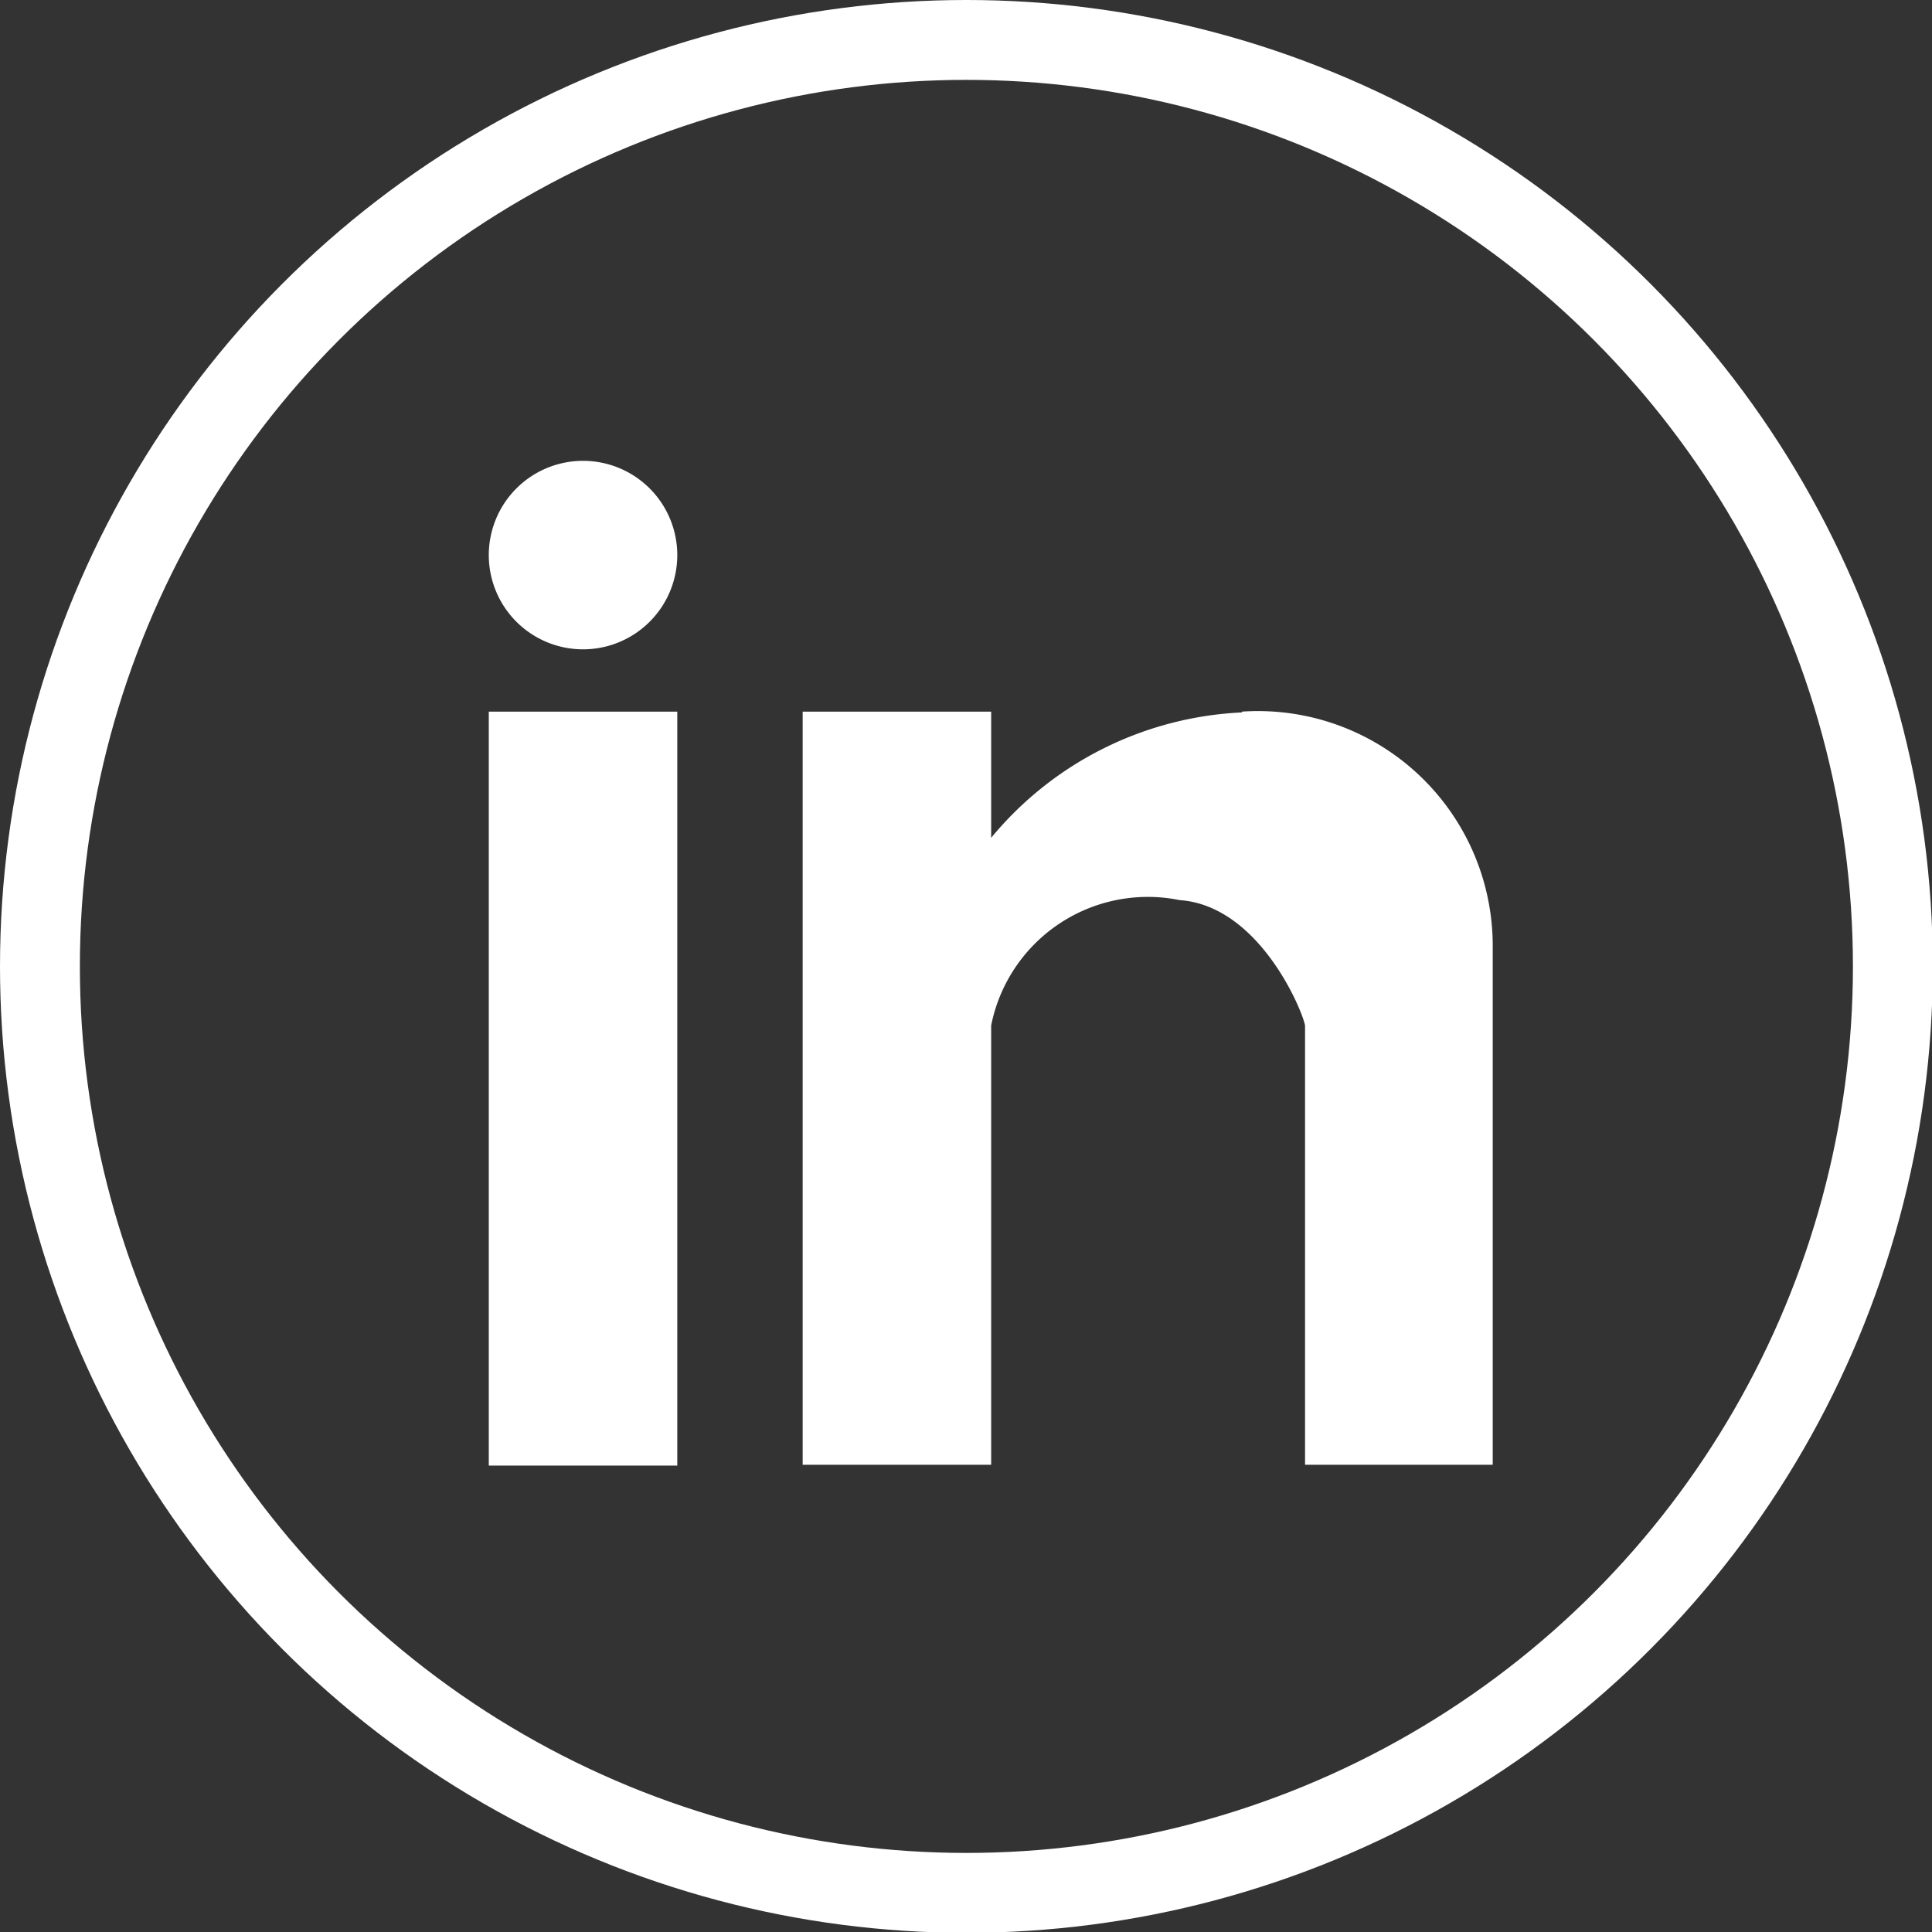 <svg xmlns="http://www.w3.org/2000/svg" viewBox="0 0 24.19 24.19"><rect x="0" y="0" width="24.19" height="24.19" fill="#333333" stroke="none"/><defs><style>.cls-1{fill:#fff;}.cls-2{fill:none;stroke:#fff;stroke-miterlimit:10;}</style></defs><title>Asset 6</title><g id="Layer_2" data-name="Layer 2"><g id="Layer_1-2" data-name="Layer 1"><path class="cls-1" d="M6.12,18.35H8.48V8.91H6.12Zm9.43-9.43a4.33,4.33,0,0,0-3.14,1.57V8.91H10.05v9.43h2.36v-5.5a2,2,0,0,1,2.36-1.57c1,.07,1.54,1.39,1.57,1.57v5.5h2.35V11.83A2.94,2.94,0,0,0,15.55,8.91ZM7.3,5.77A1.18,1.18,0,1,0,8.48,6.95,1.18,1.18,0,0,0,7.3,5.77Z"/><circle class="cls-2" cx="12.1" cy="12.1" r="11.6"/></g></g></svg>